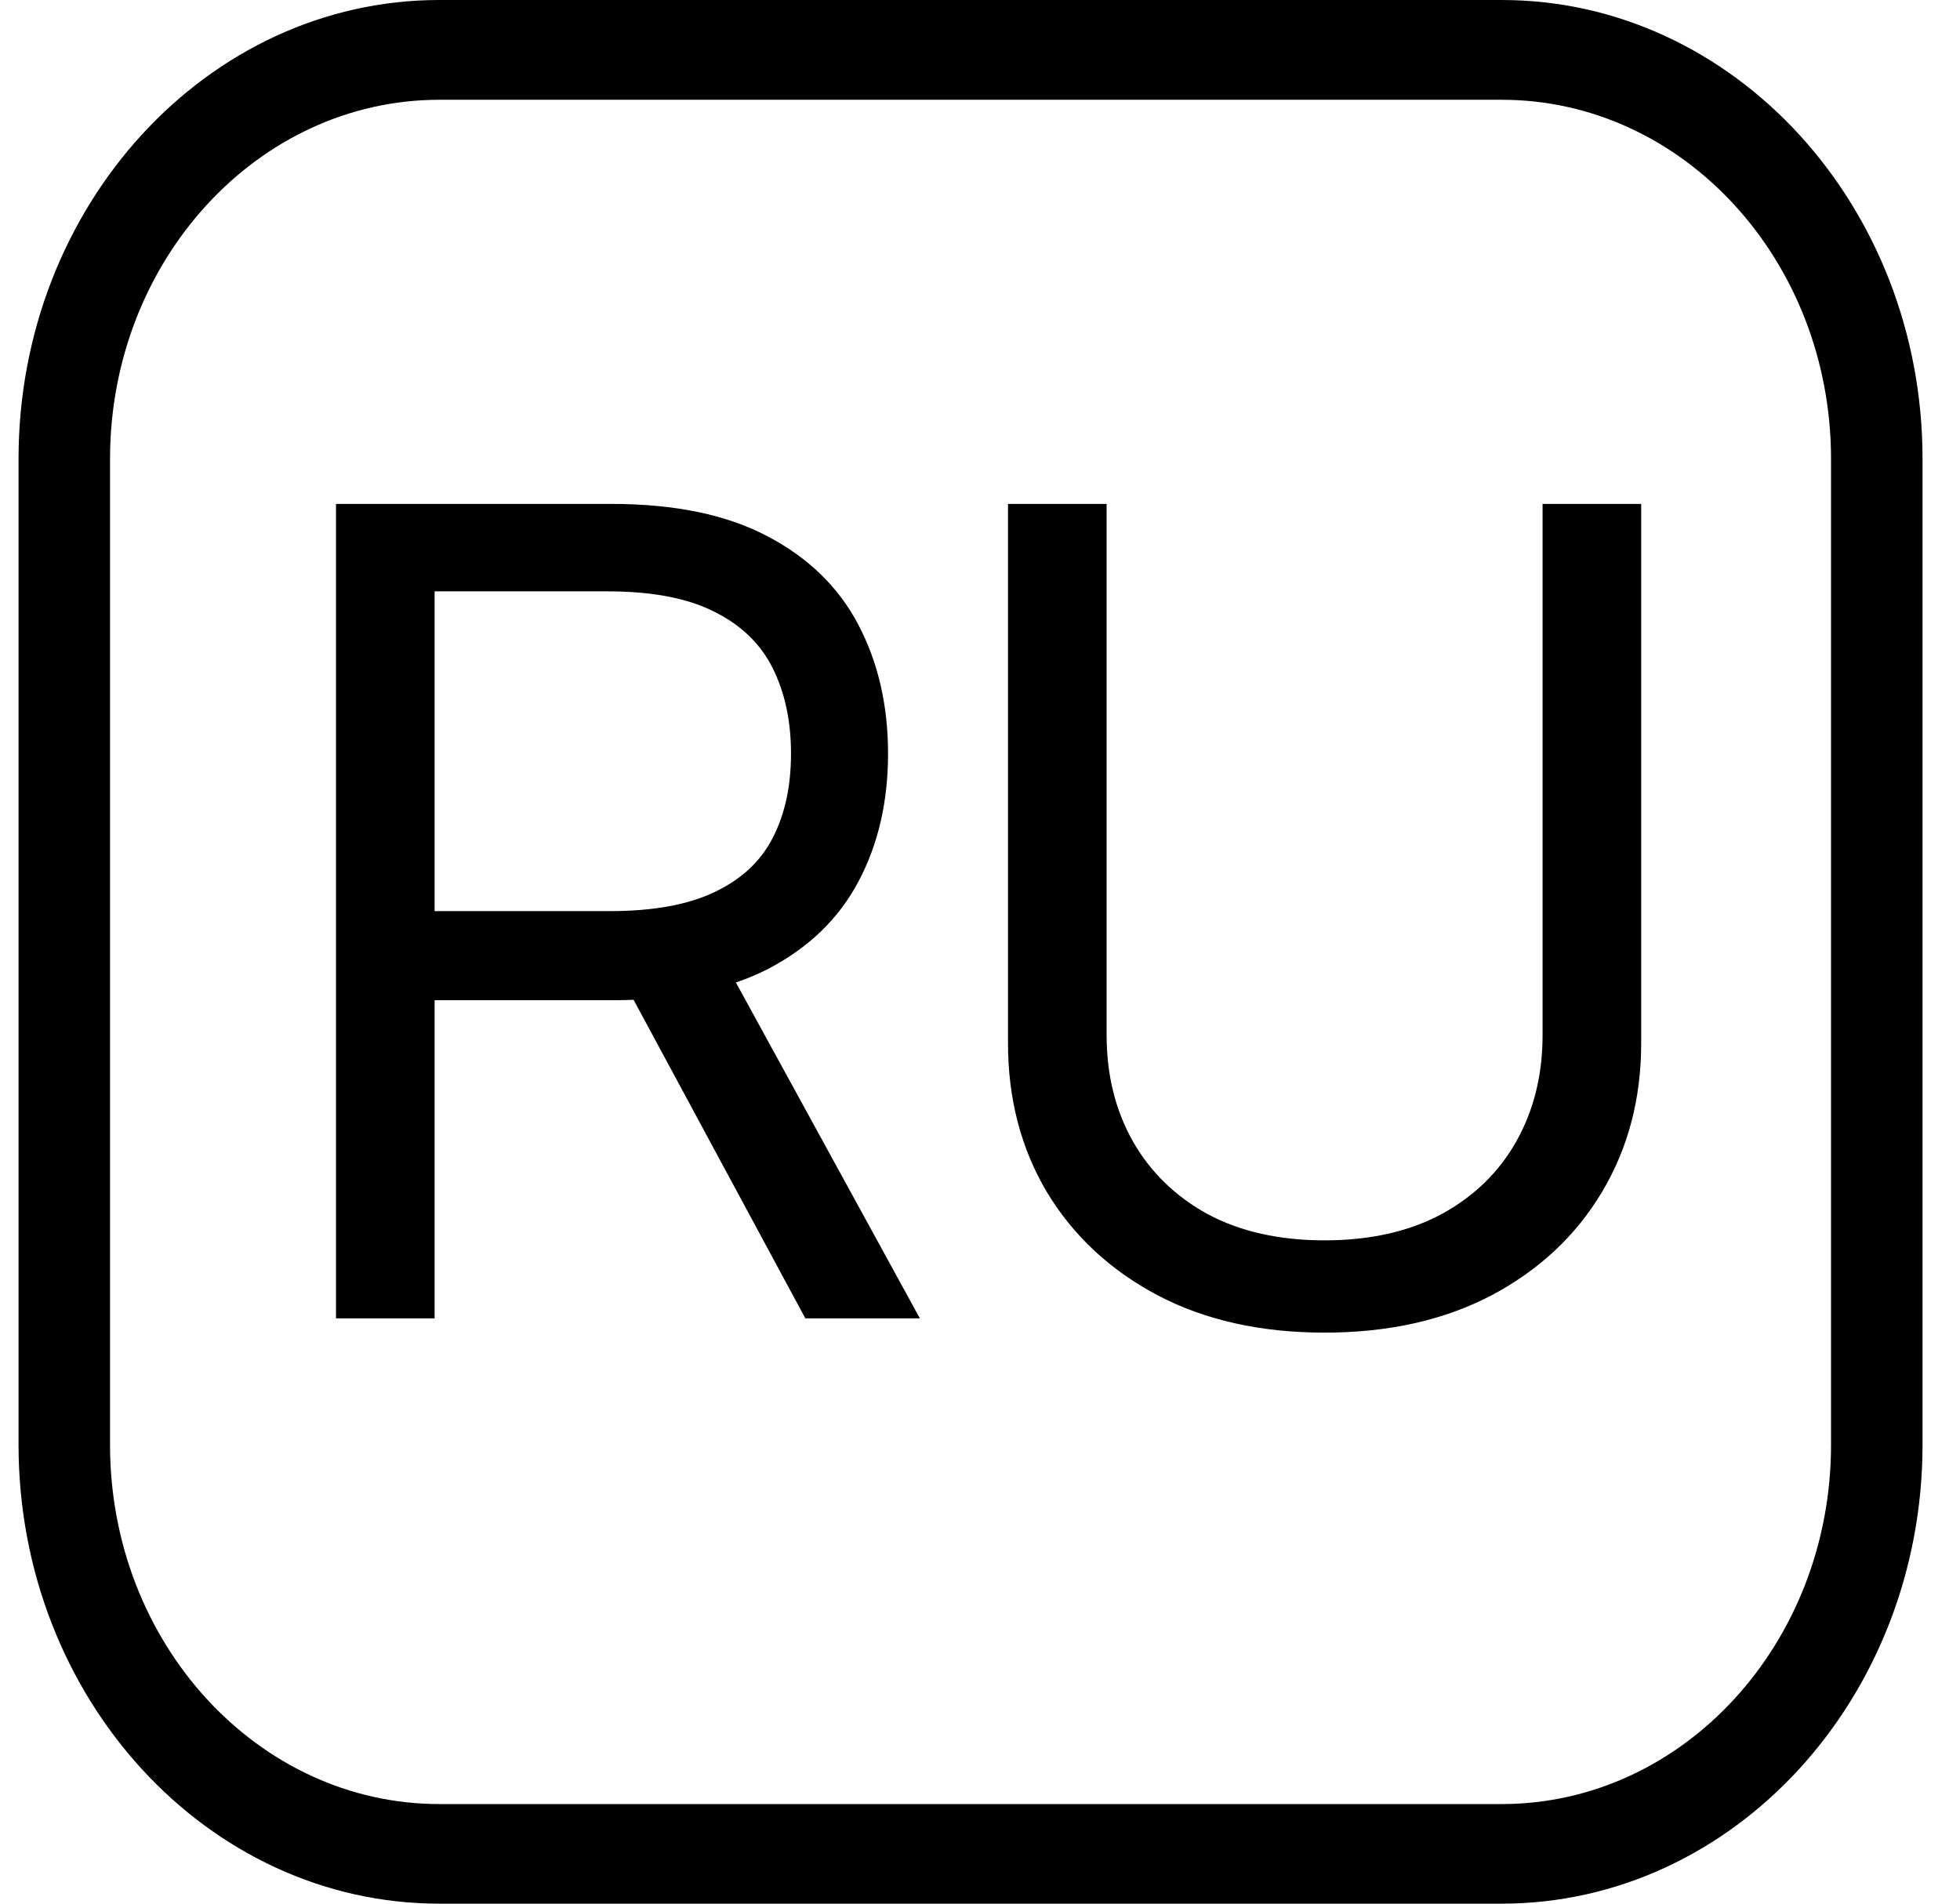 <svg width="35" height="34" viewBox="0 0 35 34" xmlns="http://www.w3.org/2000/svg">
<path d="M26.814 34H7.845C3.7 34 0.331 30.325 0.331 25.803V8.197C0.331 3.679 3.7 0 7.845 0H26.817C30.959 0 34.331 3.675 34.331 8.197V25.806C34.328 30.325 30.959 34 26.814 34ZM7.845 1.782C4.602 1.782 1.965 4.659 1.965 8.197V25.806C1.965 29.345 4.602 32.221 7.845 32.221H26.817C30.061 32.221 32.697 29.345 32.697 25.806V8.197C32.697 4.659 30.061 1.782 26.817 1.782H7.845Z" />
<path d="M6 23.546V9H10.915C12.051 9 12.984 9.194 13.713 9.582C14.442 9.966 14.982 10.494 15.332 11.166C15.683 11.838 15.858 12.603 15.858 13.46C15.858 14.317 15.683 15.077 15.332 15.74C14.982 16.403 14.445 16.924 13.72 17.303C12.996 17.677 12.07 17.864 10.943 17.864H6.966V16.273H10.886C11.663 16.273 12.288 16.159 12.761 15.932C13.24 15.704 13.585 15.383 13.798 14.966C14.016 14.544 14.125 14.043 14.125 13.46C14.125 12.878 14.016 12.369 13.798 11.933C13.581 11.498 13.232 11.162 12.754 10.925C12.276 10.683 11.644 10.562 10.858 10.562H7.761V23.546H6ZM12.847 17.011L16.426 23.546H14.381L10.858 17.011H12.847Z"/>
<path d="M27.546 9H29.307V18.631C29.307 19.625 29.072 20.513 28.604 21.294C28.14 22.071 27.484 22.684 26.636 23.134C25.789 23.579 24.794 23.801 23.653 23.801C22.512 23.801 21.518 23.579 20.671 23.134C19.823 22.684 19.165 22.071 18.696 21.294C18.232 20.513 18 19.625 18 18.631V9H19.761V18.489C19.761 19.199 19.918 19.831 20.23 20.385C20.543 20.934 20.988 21.367 21.565 21.685C22.148 21.997 22.844 22.153 23.653 22.153C24.463 22.153 25.159 21.997 25.741 21.685C26.324 21.367 26.769 20.934 27.077 20.385C27.389 19.831 27.546 19.199 27.546 18.489V9Z"/>
</svg>
